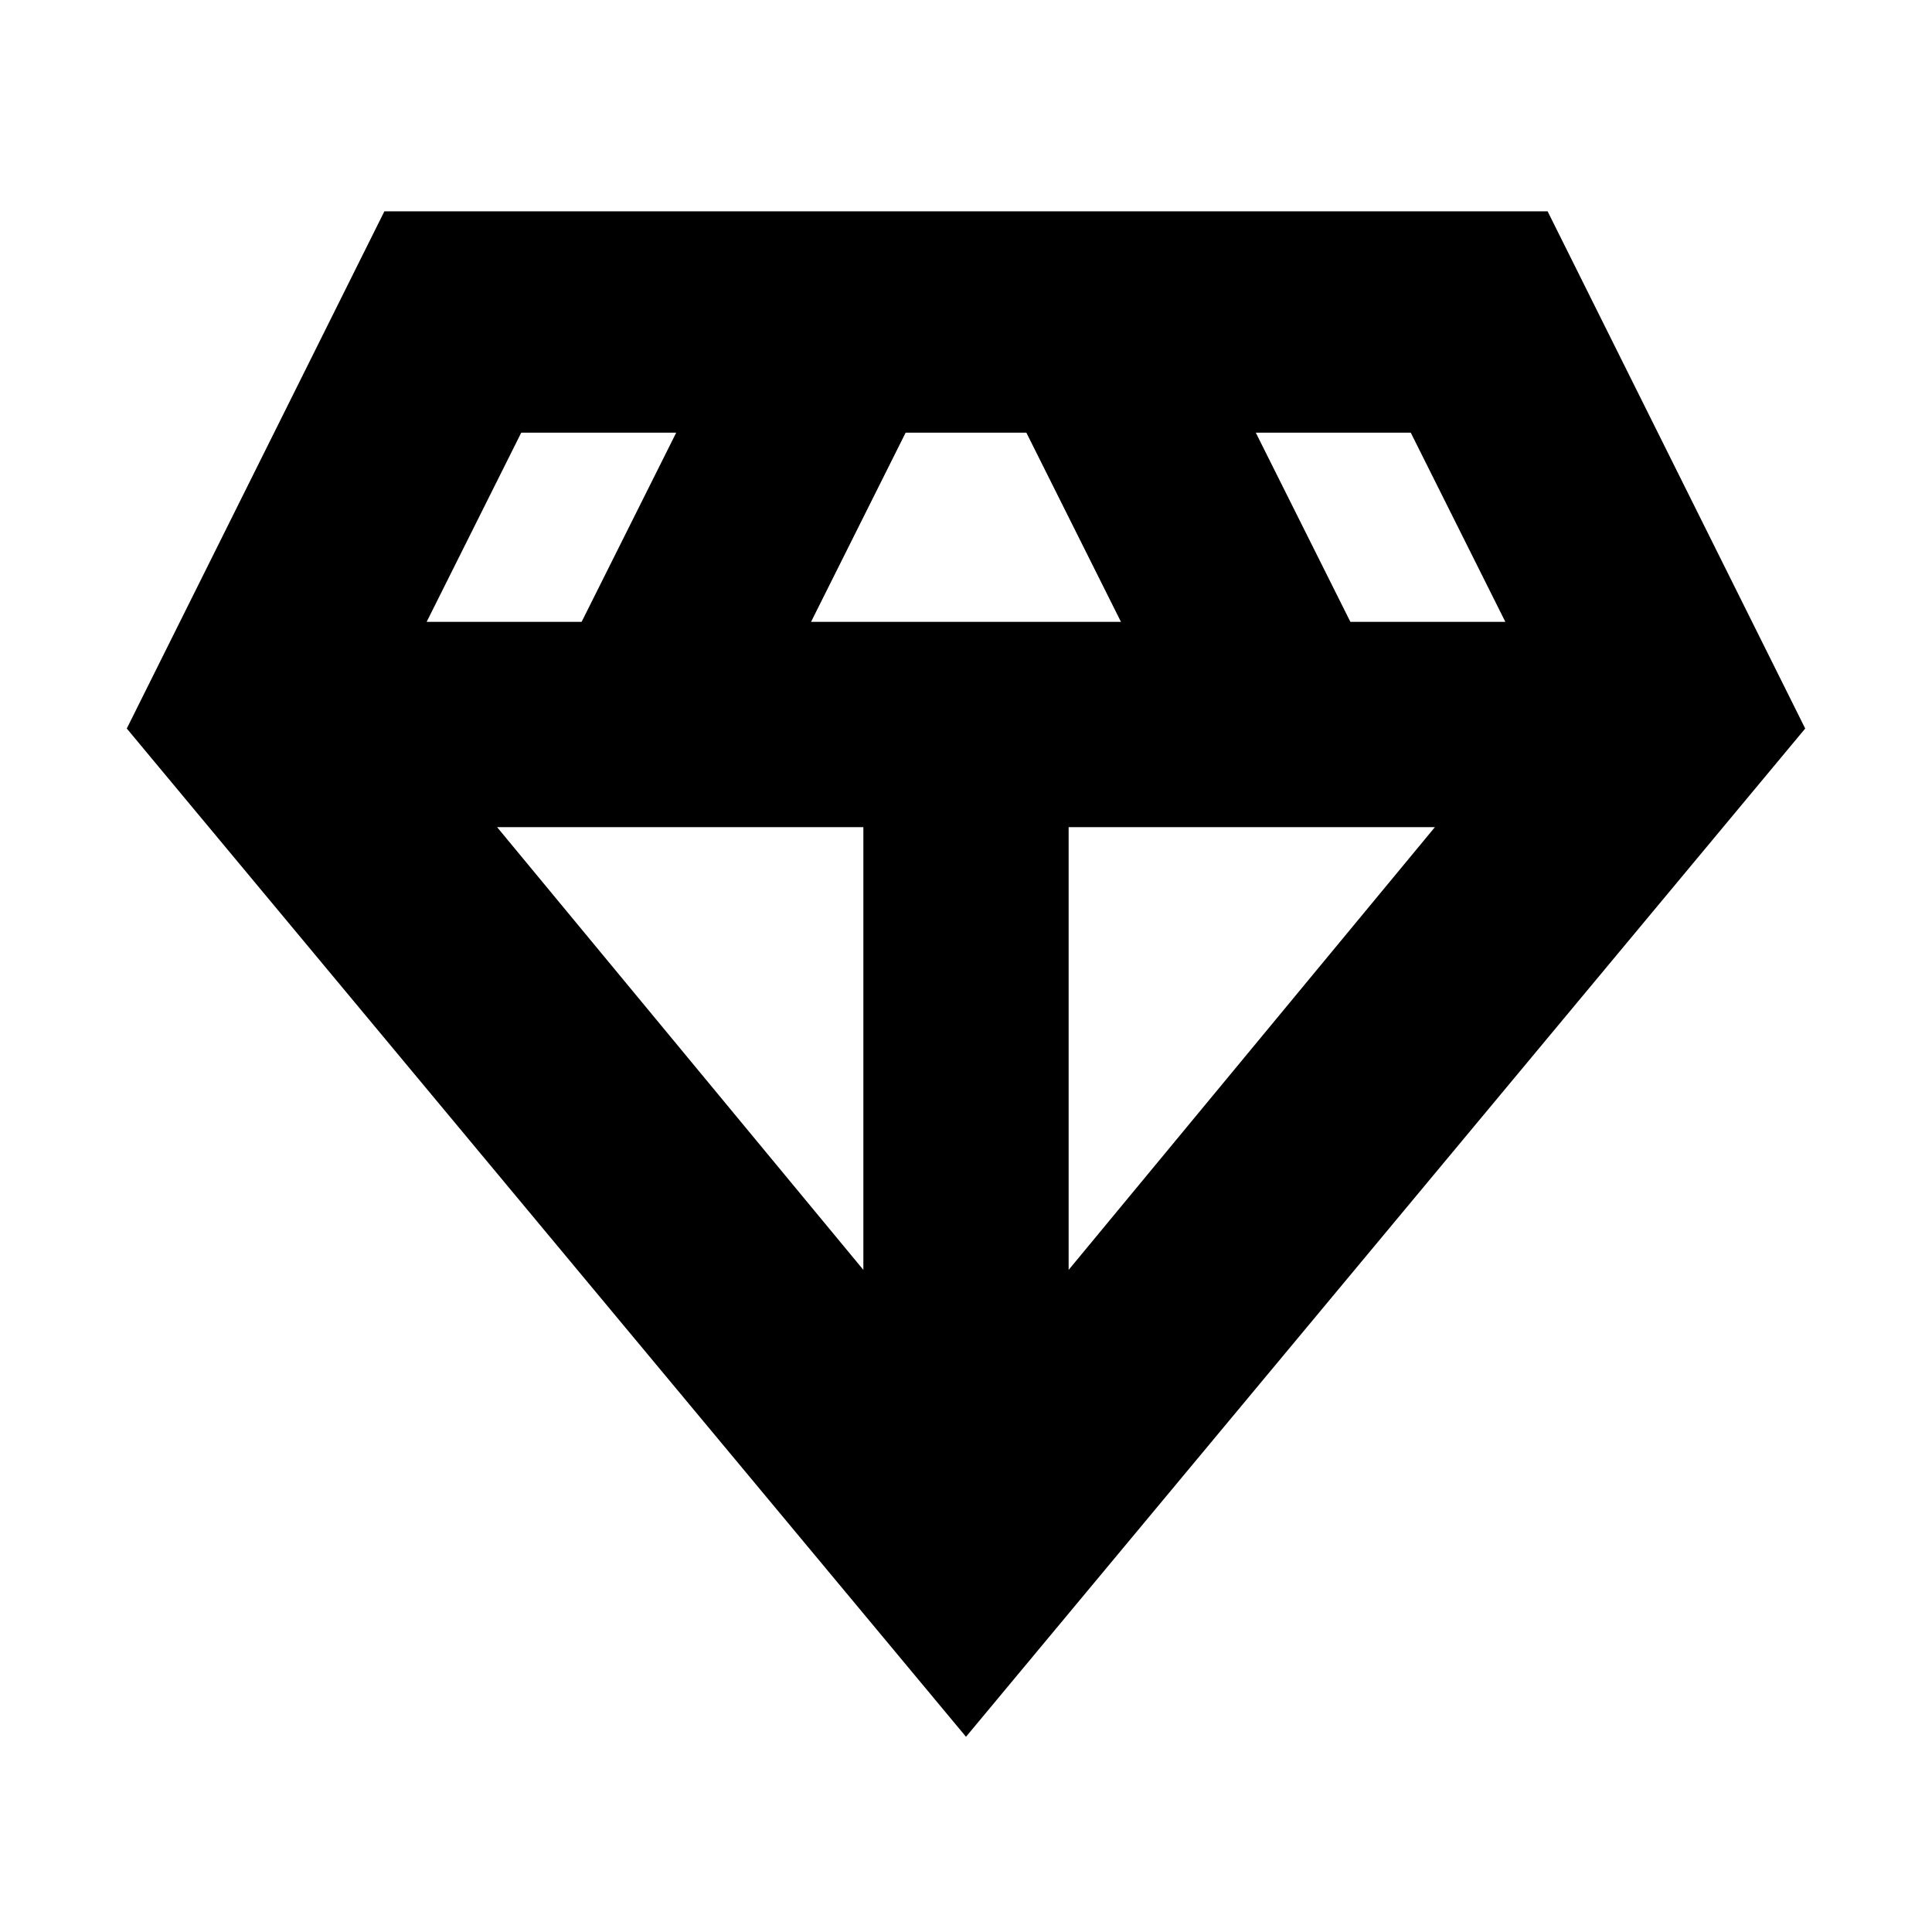<svg xmlns="http://www.w3.org/2000/svg" height="24" width="24"><path d="M12 21.575 1.575 9.05l3.2-6.425h14.45l3.2 6.425Zm-1.925-13.85h3.85l-1.175-2.35h-1.5Zm.65 8.05v-5.5h-4.55Zm2.55 0 4.55-5.5h-4.55Zm3.5-8.05H18.7l-1.175-2.35H15.6Zm-11.475 0h1.925L8.4 5.375H6.475Z"/></svg>